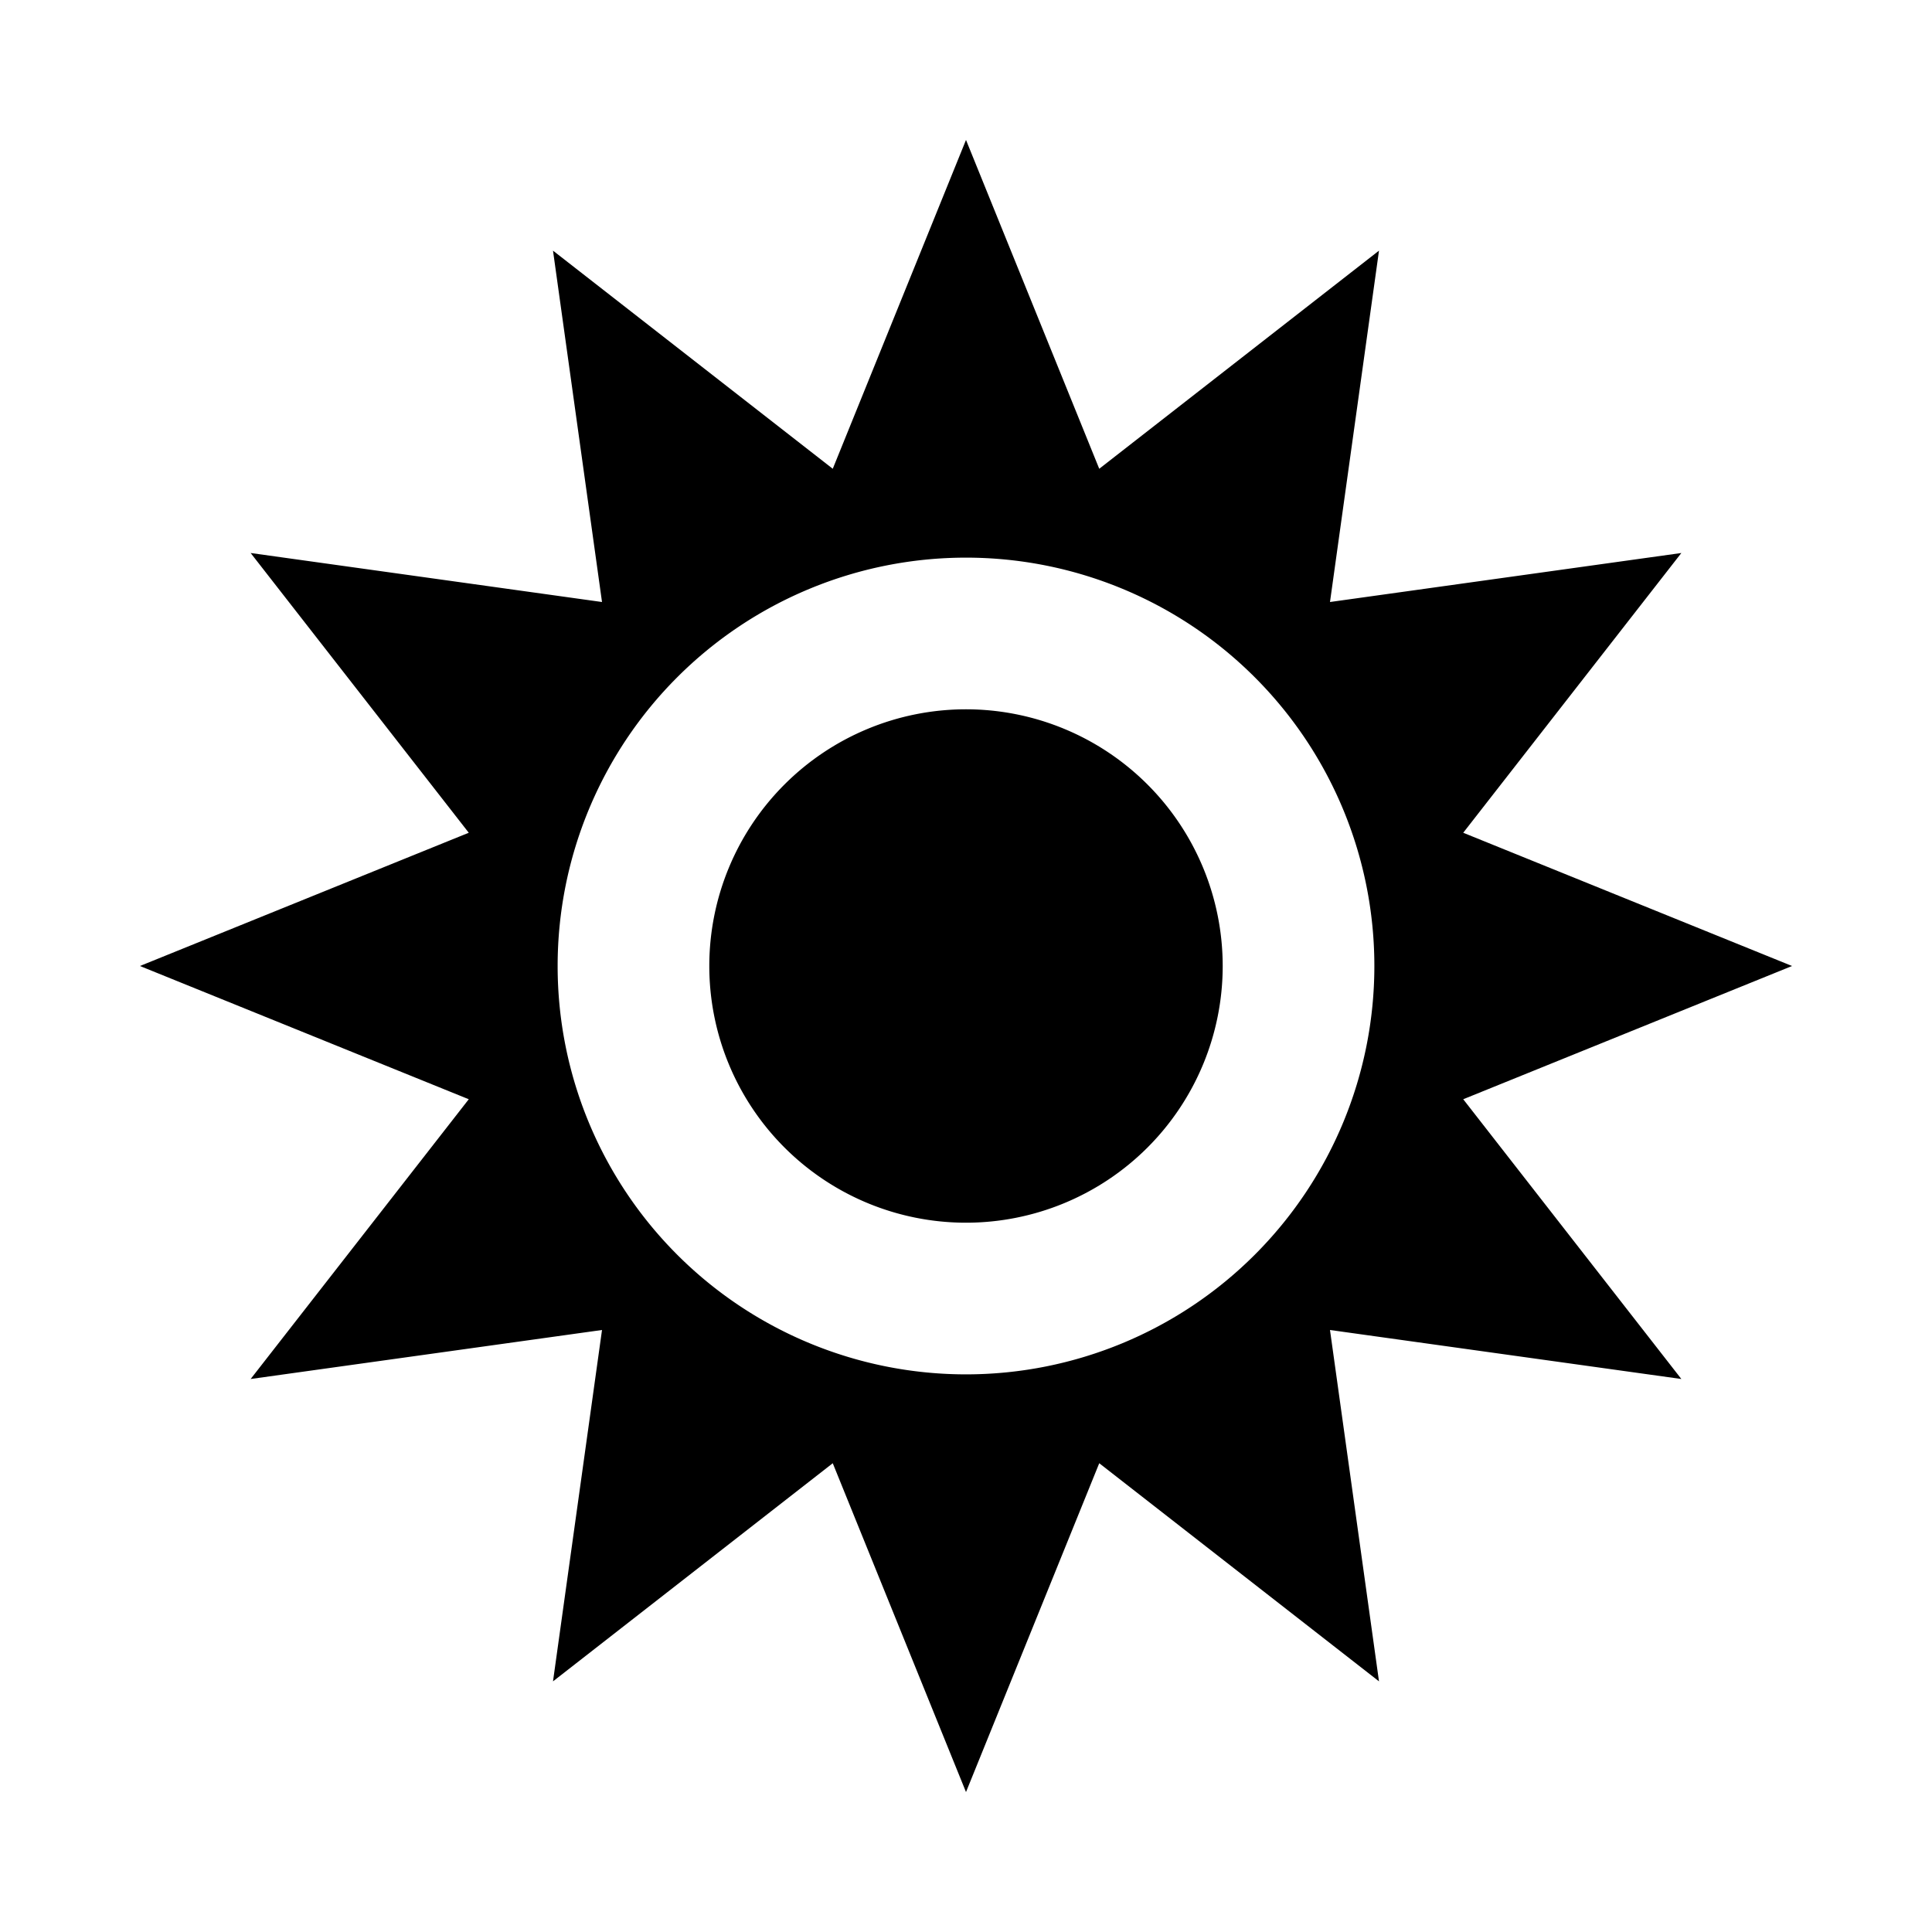 <svg xmlns="http://www.w3.org/2000/svg" xmlns:xlink="http://www.w3.org/1999/xlink" viewBox="0 0 300 300"><defs><style>.cls-1{fill:none;}.cls-2{clip-path:url(#clip-path);}</style><clipPath id="clip-path"><rect class="cls-1" width="300" height="300"/></clipPath></defs><g id="Layer_2" data-name="Layer 2"><g id="Layer_1-2" data-name="Layer 1"><g class="cls-2"><g class="cls-2"><path d="M227.21,170.69,278.27,150l-51.06-20.69,33.87-43.44-54.56,7.61,7.61-54.56L170.69,72.79,150,21.73,129.31,72.79,85.87,38.92l7.61,54.56L38.92,85.87l33.87,43.44L21.73,150l51.06,20.69L38.92,214.13l54.56-7.61-7.61,54.56,43.44-33.87L150,278.27l20.69-51.06,43.44,33.87-7.61-54.56,54.56,7.61ZM150,213.41A63.41,63.41,0,1,1,213.41,150,63.41,63.41,0,0,1,150,213.41"/><path d="M189.86,150A39.86,39.86,0,1,1,150,110.14,39.87,39.87,0,0,1,189.86,150"/></g></g></g></g></svg>